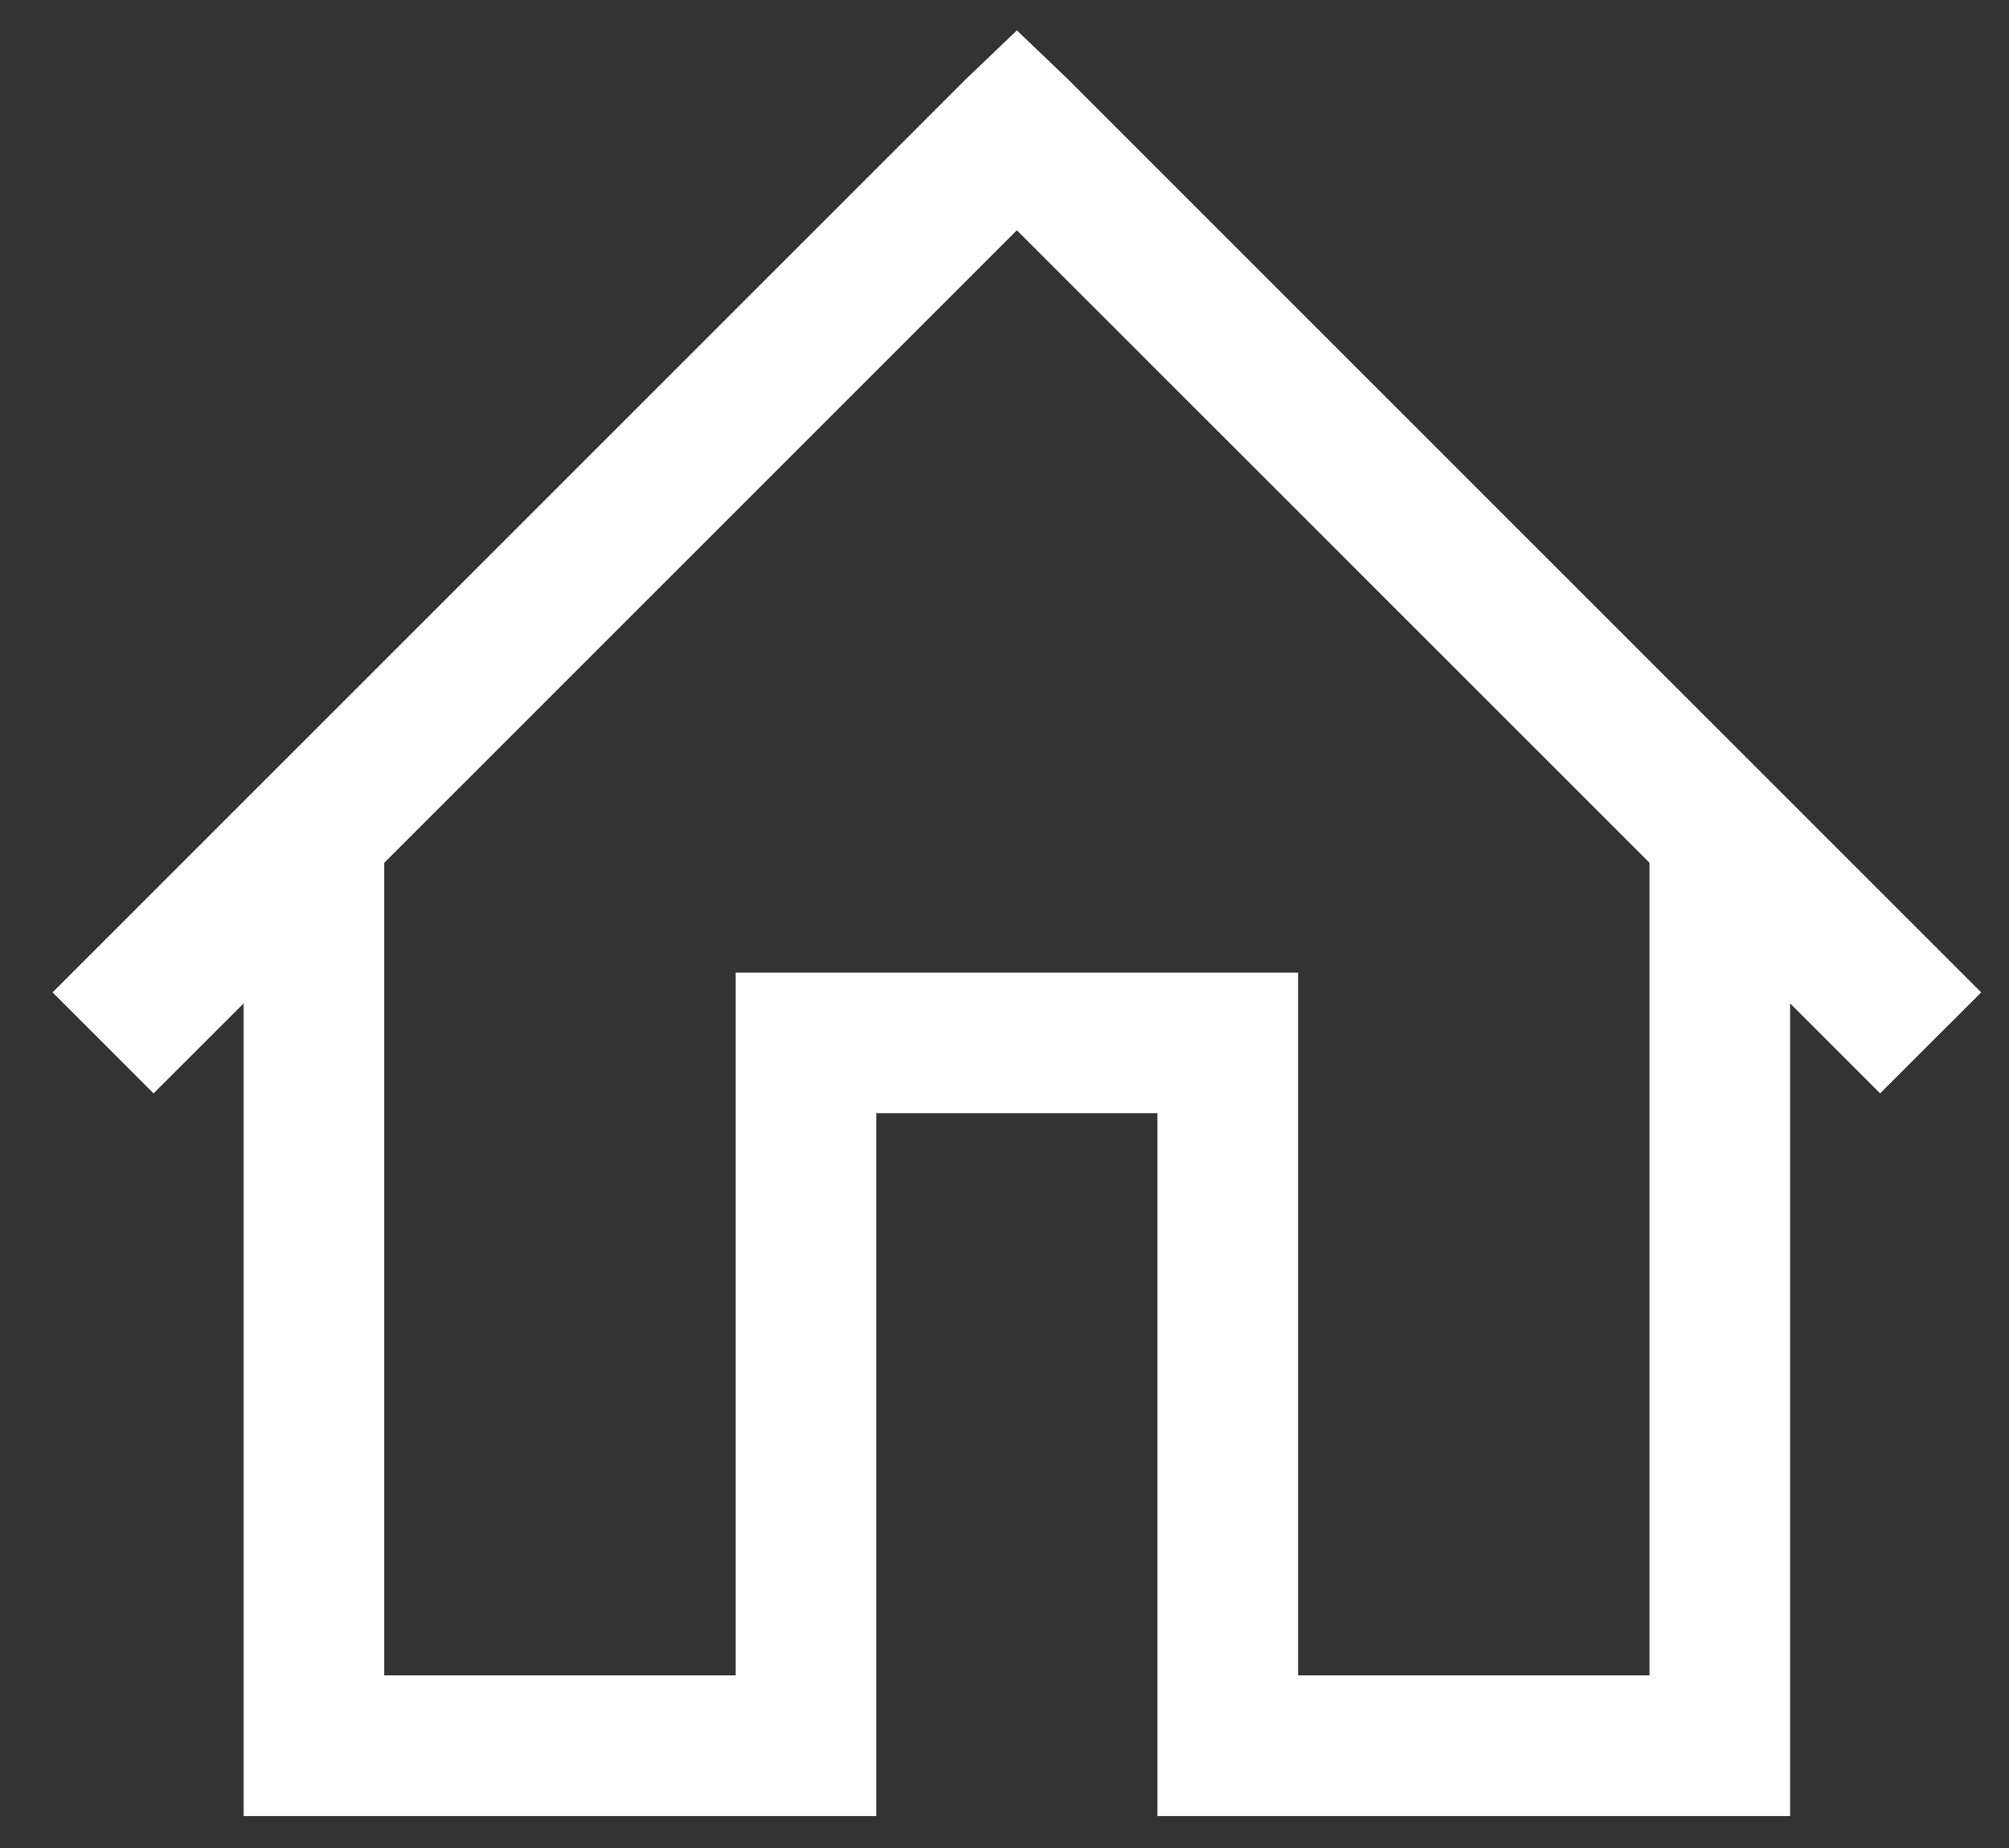 <?xml version="1.0" encoding="UTF-8"?>
<svg width="25px" height="23px" viewBox="0 0 25 23" version="1.1" xmlns="http://www.w3.org/2000/svg" xmlns:xlink="http://www.w3.org/1999/xlink">
    <rect x="0" y="0" width="25" height="23" fill="#333333" stroke="none"/>
    <!-- Generator: Sketch 43.1 (39012) - http://www.bohemiancoding.com/sketch -->
    <title>Fill 48</title>
    <desc>Created with Sketch.</desc>
    <defs></defs>
    <g id="Page-1" stroke="none" stroke-width="1" fill="none" fill-rule="evenodd">
        <path d="M12.654,2.866 L20.526,10.738 L20.526,20.852 L16.153,20.852 L16.153,12.105 L9.155,12.105 L9.155,20.852 L4.782,20.852 L4.782,10.738 L12.654,2.866 Z M12.654,0.378 L12.025,0.98 L0.654,12.351 L1.911,13.608 L3.032,12.488 L3.032,22.602 L10.904,22.602 L10.904,13.854 L14.403,13.854 L14.403,22.602 L22.276,22.602 L22.276,12.488 L23.396,13.608 L24.654,12.351 L13.283,0.98 L12.654,0.378 L12.654,0.378 Z" id="Fill-48" fill="#FFFFFF"></path>
    </g>
</svg>